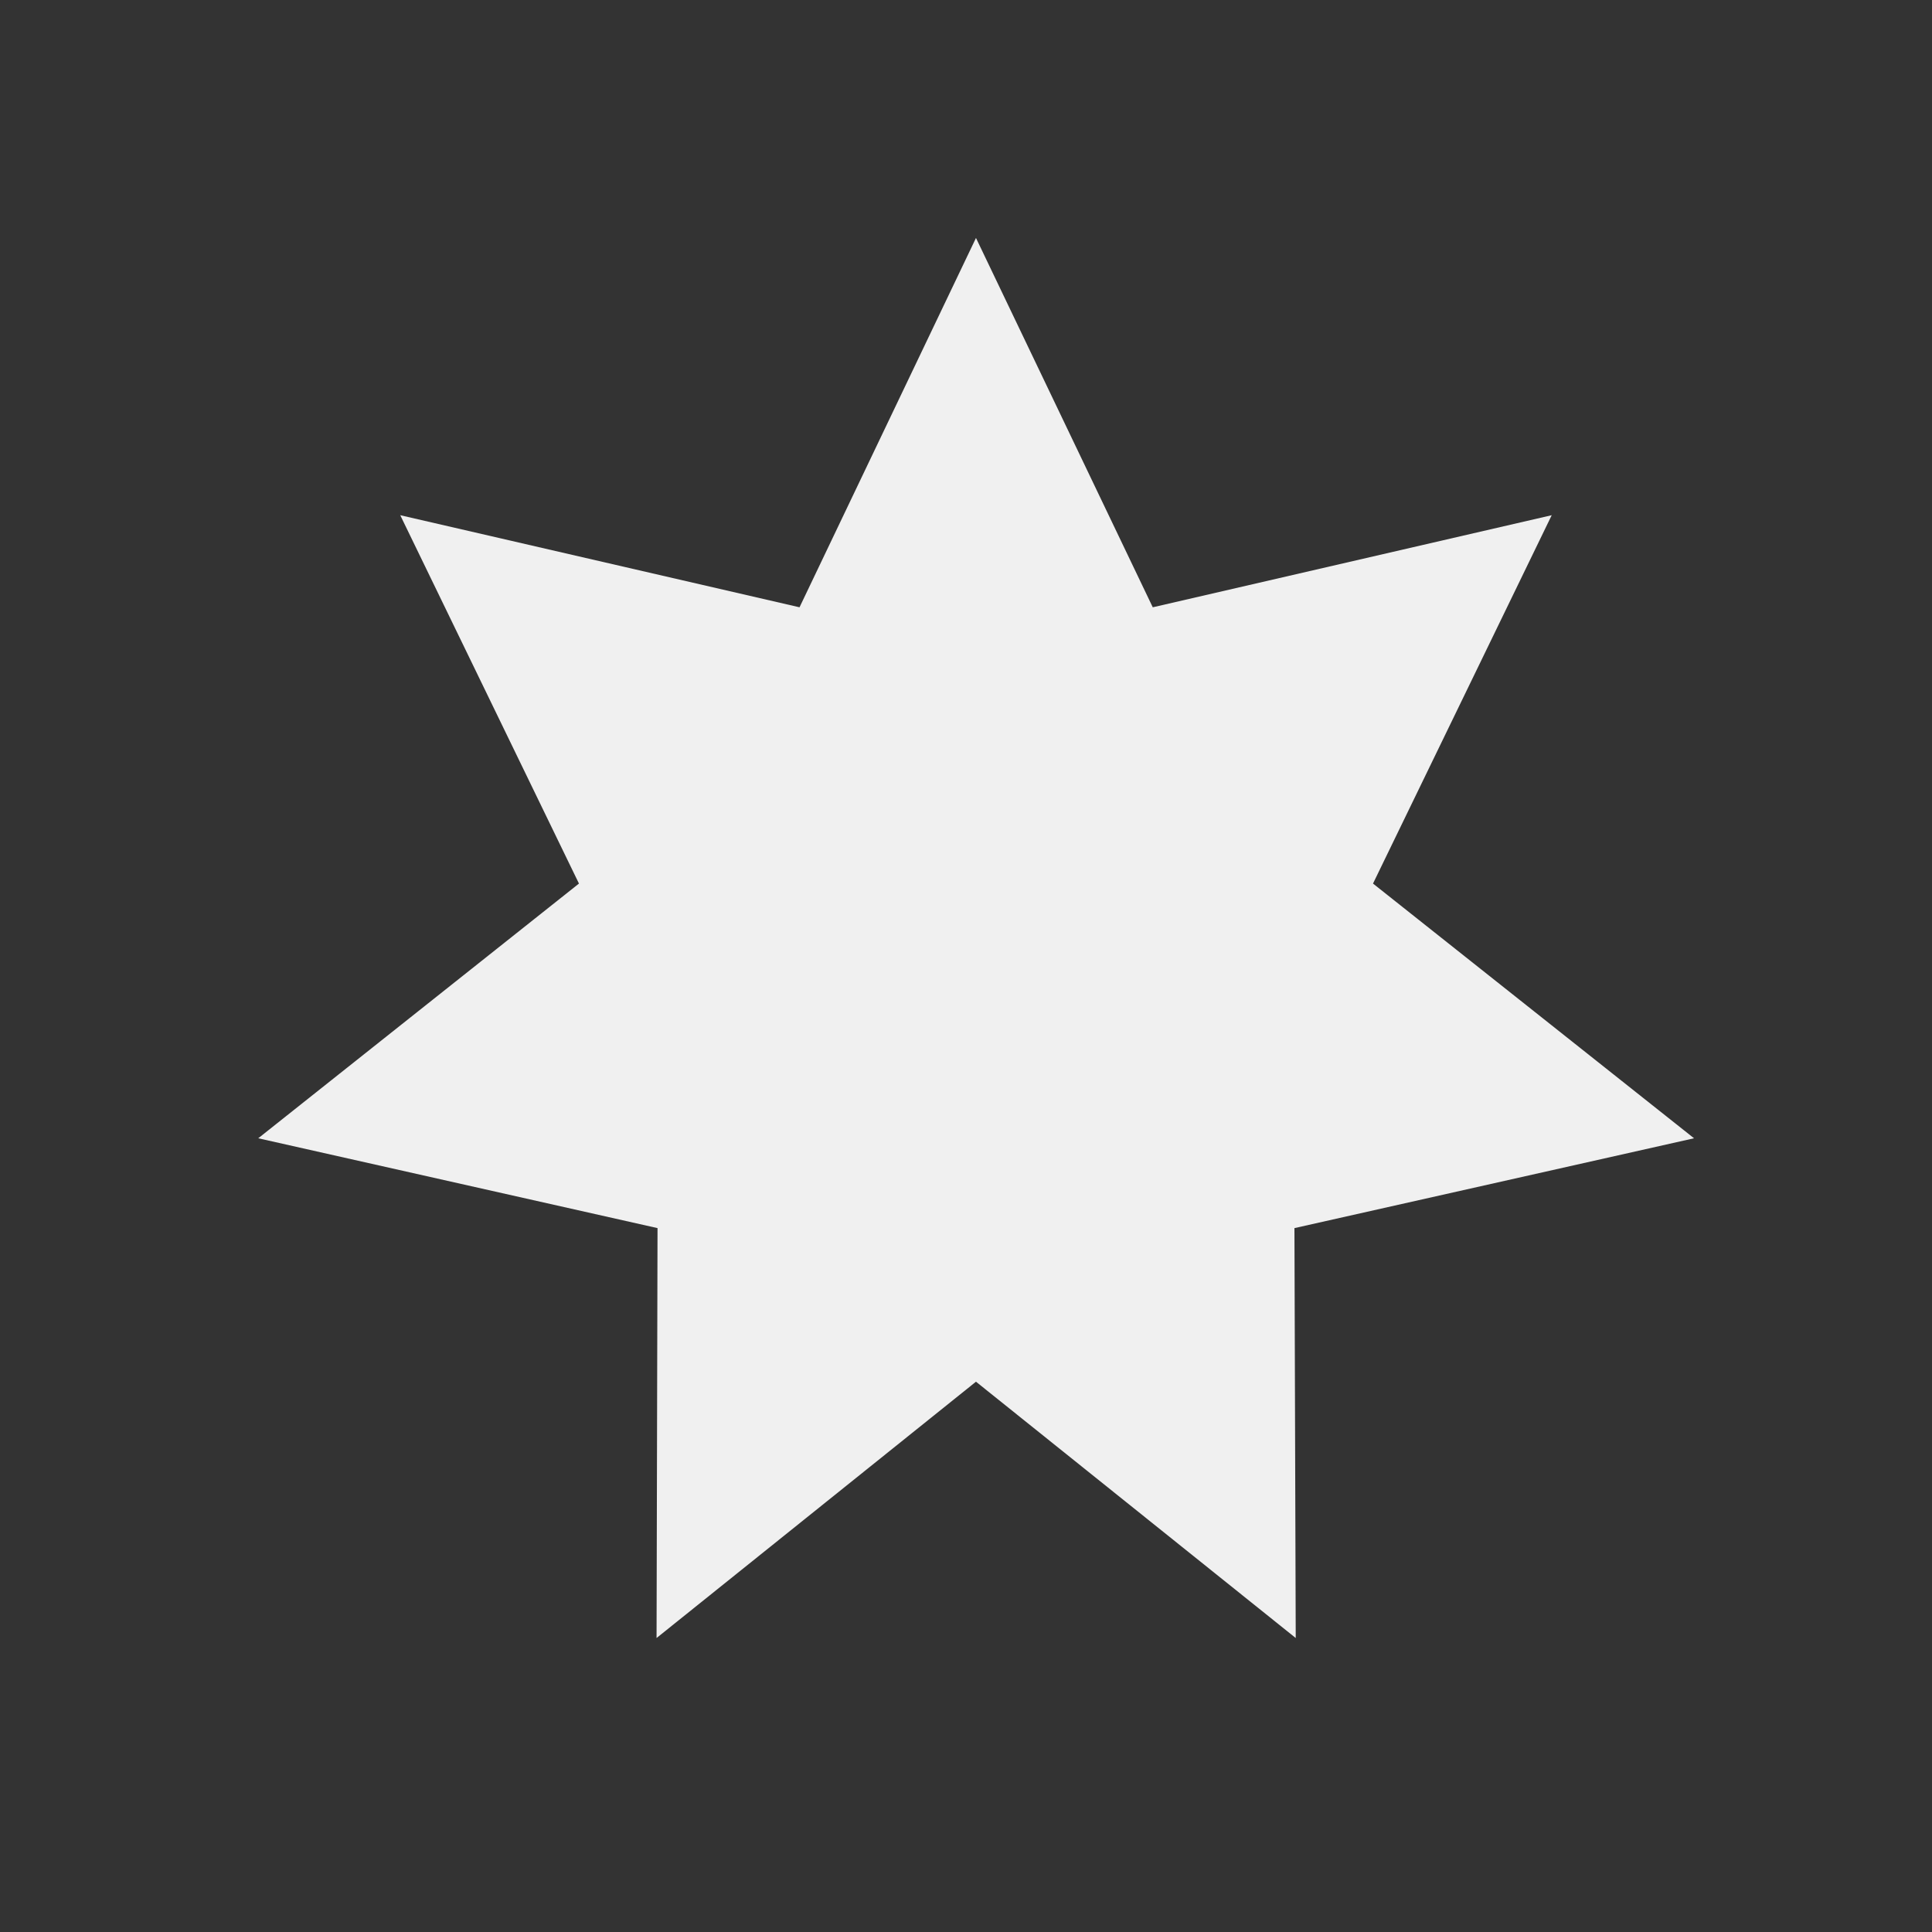 <svg width="6" height="6" viewBox="0 0 6 6" fill="none" xmlns="http://www.w3.org/2000/svg">
<rect x="0" y="0" width="6" height="6" fill="#333333" stroke="none"/>
<path d="M3.031 0.739L3.58 1.886L4.819 1.6L4.264 2.744L5.261 3.535L4.02 3.814L4.024 5.087L3.031 4.291L2.039 5.087L2.042 3.814L0.802 3.535L1.798 2.744L1.243 1.6L2.483 1.886L3.031 0.739Z" fill="#F0F0F0"/>
</svg>
